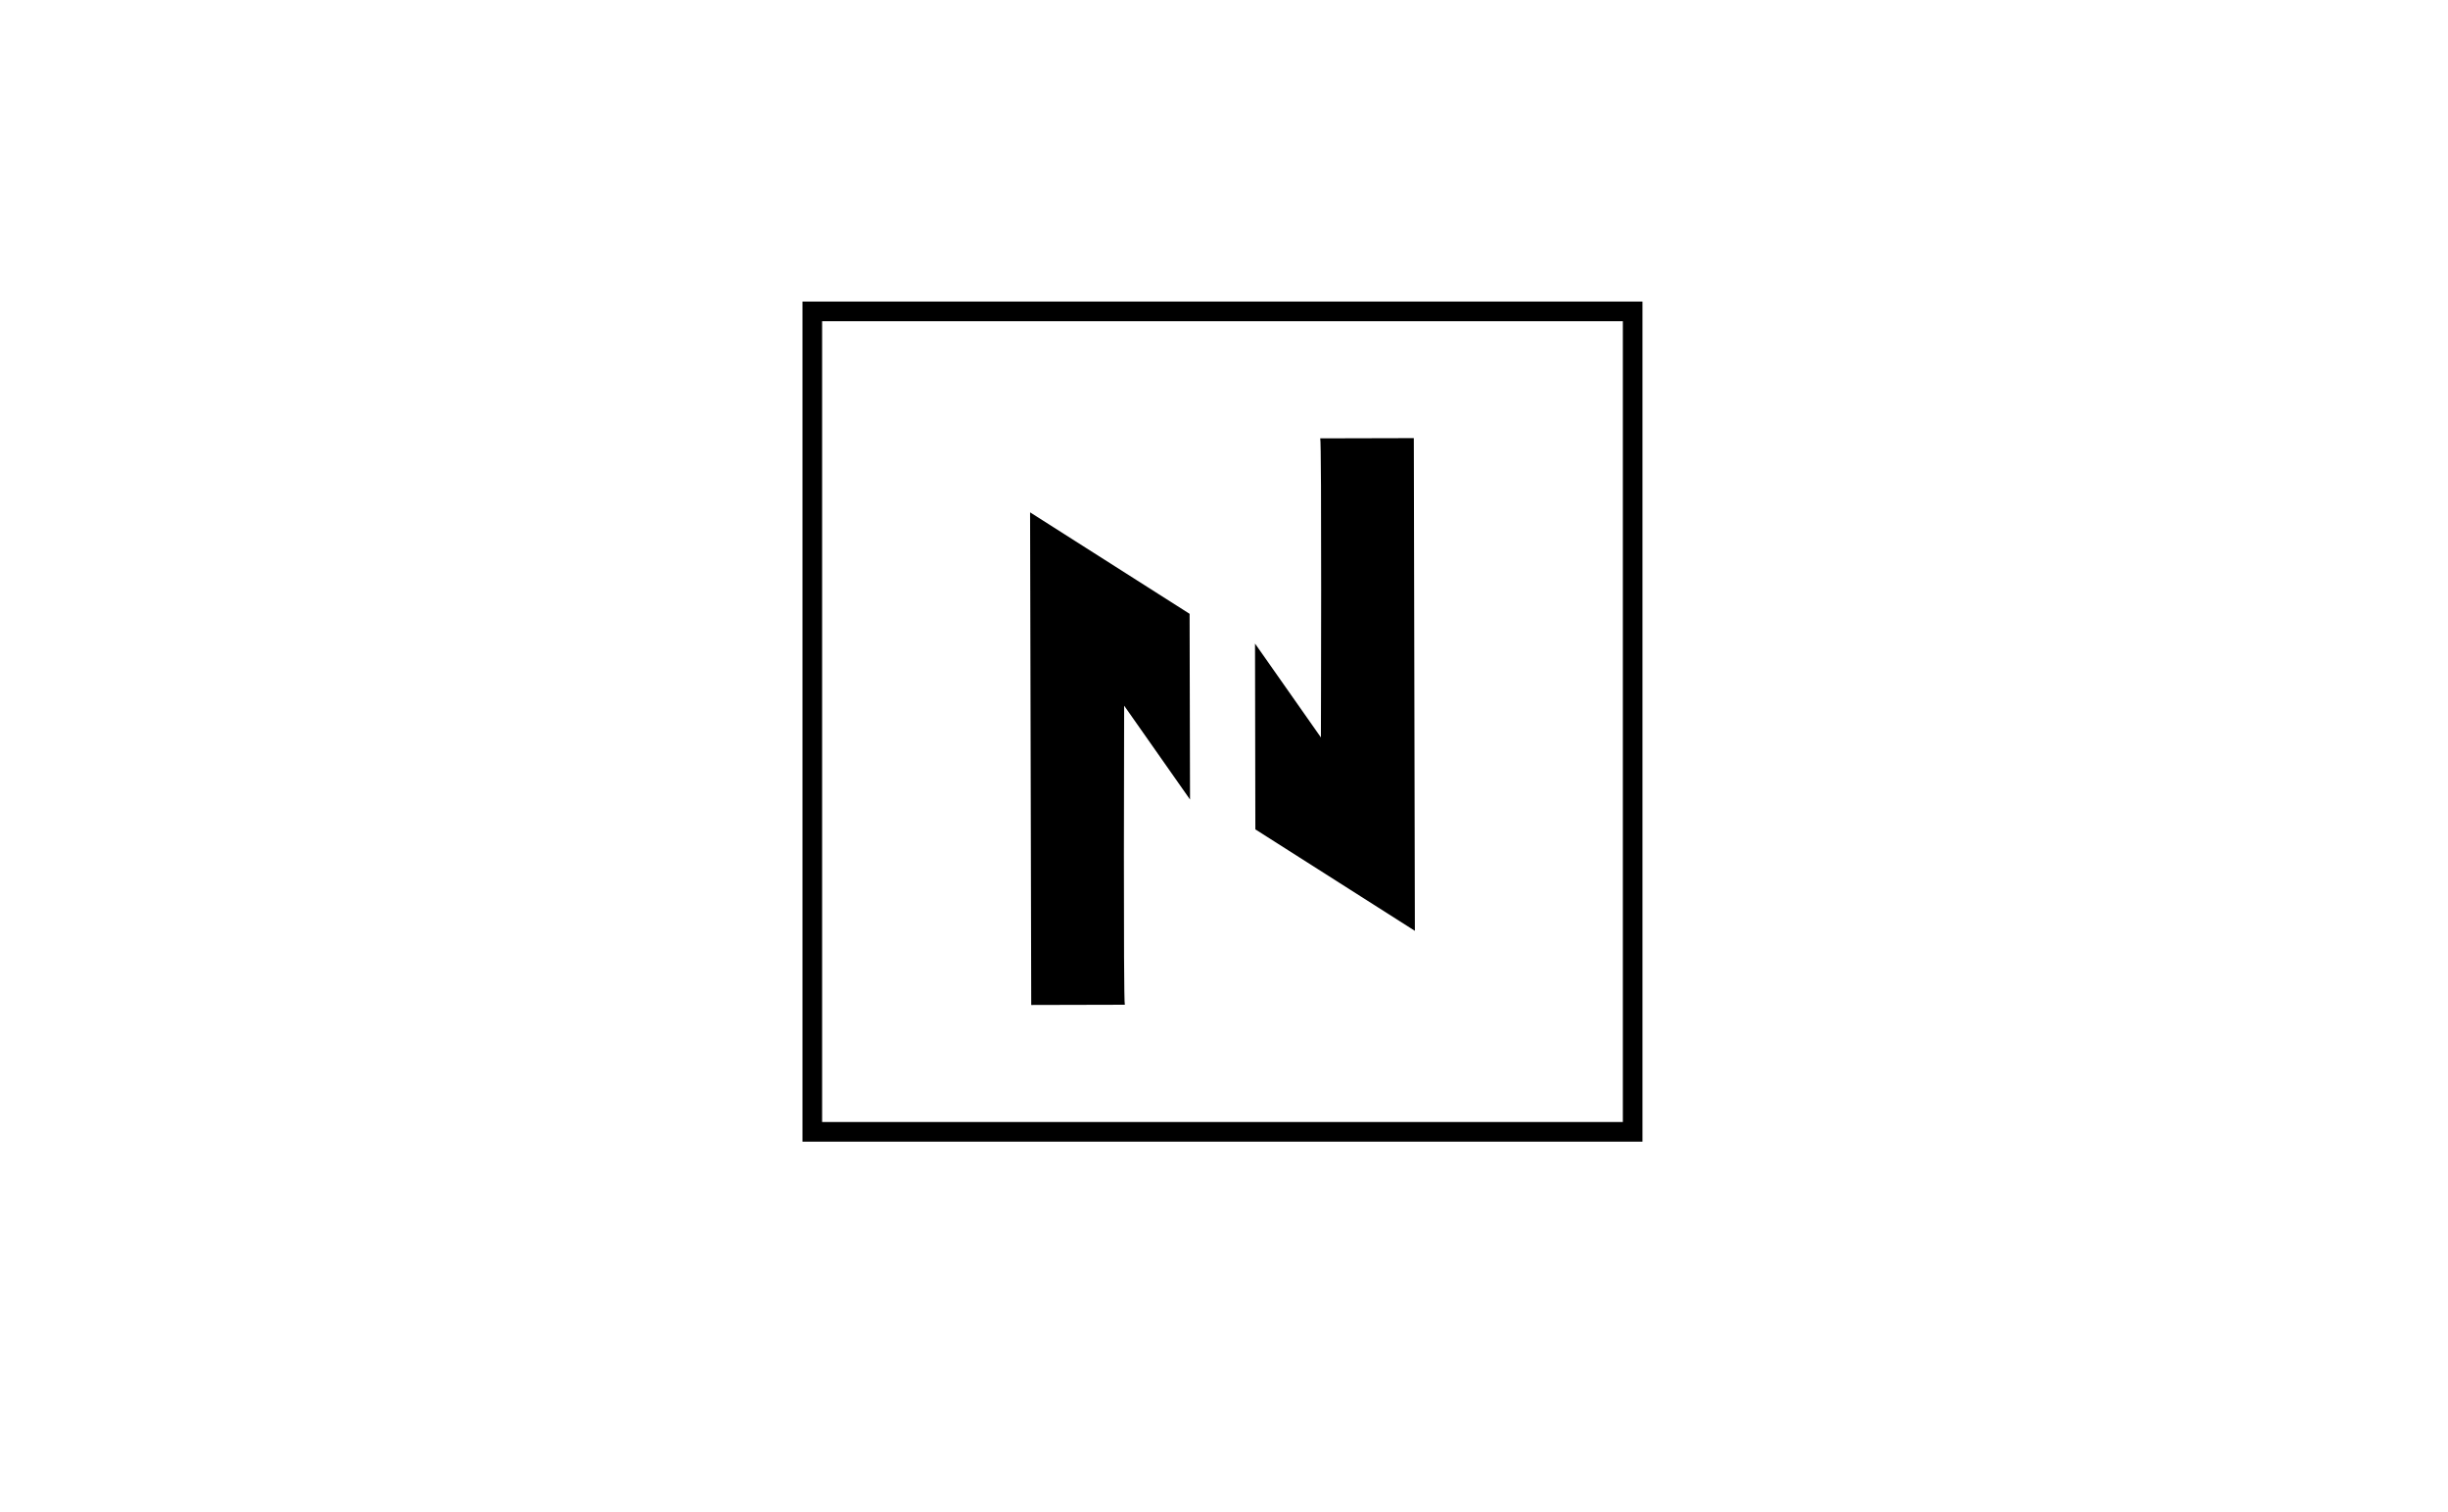 <svg id="Capa_1" data-name="Capa 1" xmlns="http://www.w3.org/2000/svg" viewBox="0 0 748 462"><defs><style>.cls-1{fill:none;stroke:#000;stroke-miterlimit:10;stroke-width:6px;}</style></defs><path d="M363.49,187.54l-48.74-31,.35,150.51,28.6-.07c-.48-.64-.21-91.38-.21-91.38l20.13,28.68Z"/><path d="M383.58,253.4l48.74,31L432,133.86l-28.6.07c.49.64.21,91.38.21,91.38l-20.13-28.68Z"/><rect class="cls-1" x="248.2" y="95.14" width="250.67" height="250.67"/></svg>